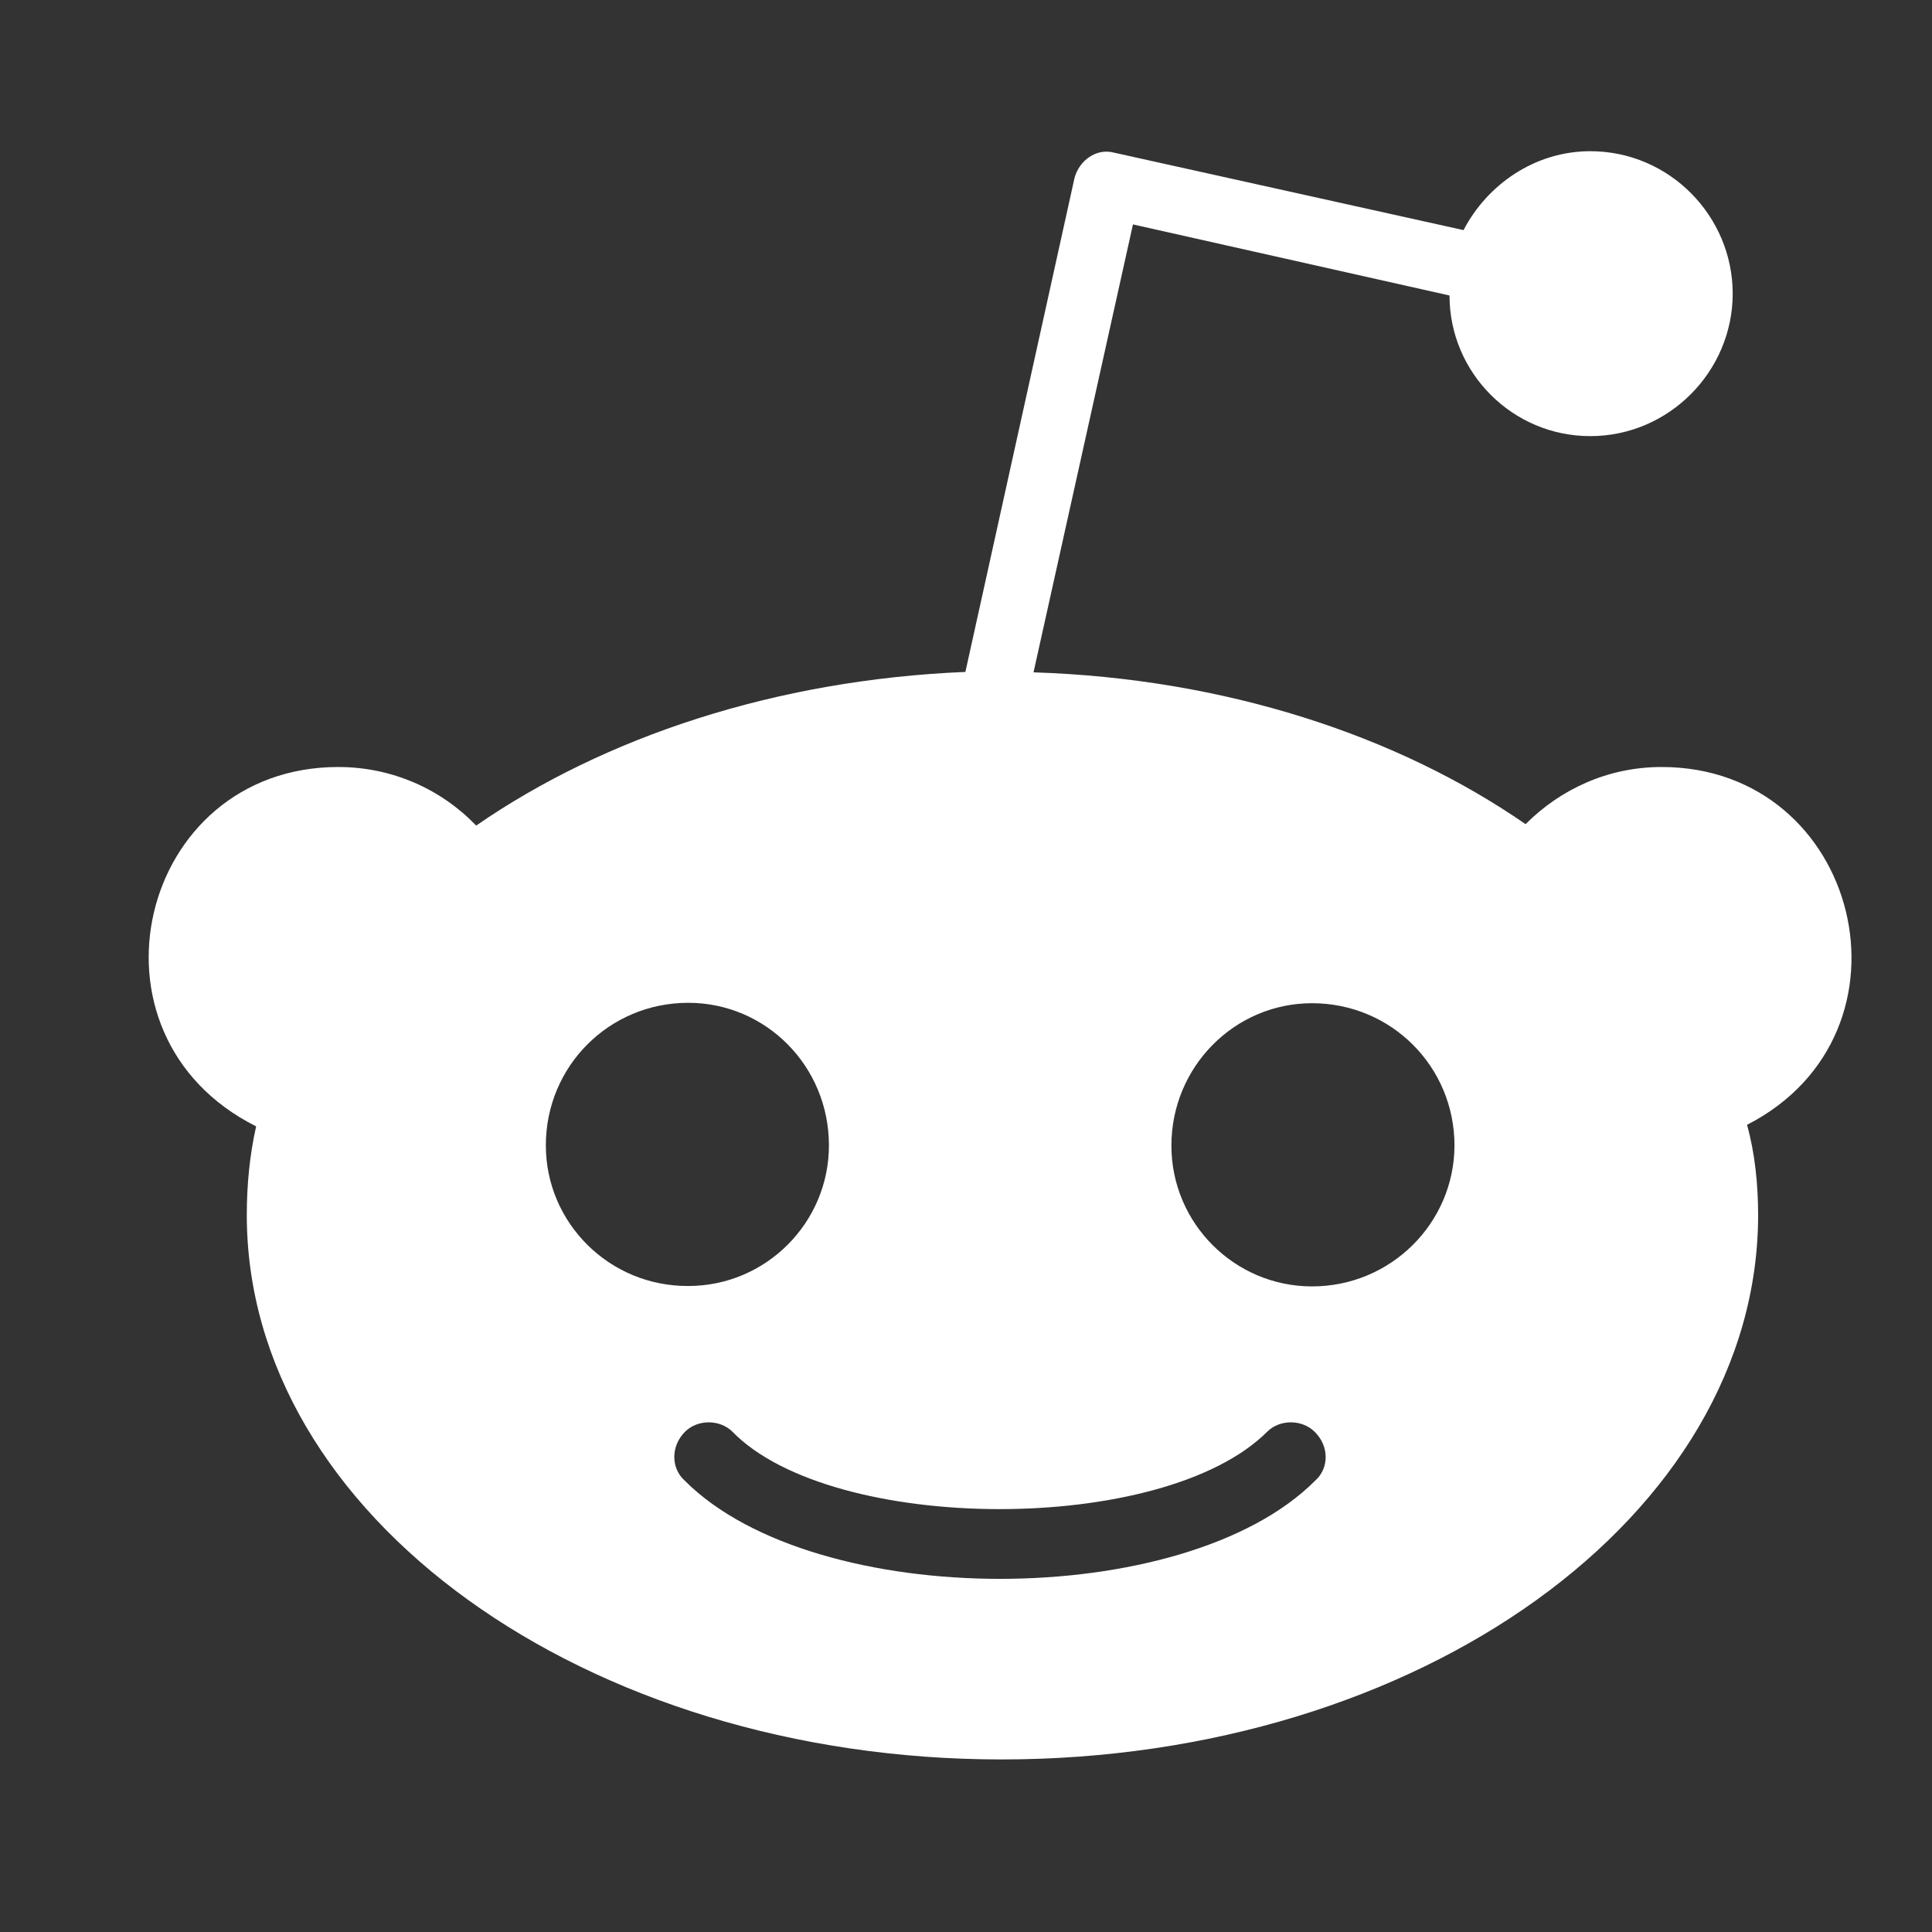<svg width="19" height="19" viewBox="0 0 19 19" fill="none" xmlns="http://www.w3.org/2000/svg">
<rect x="0" y="0" width="19" height="19" fill="#333333" stroke="none"/>
<g clip-path="url(#clip0_325_2155)">
<path d="M16.341 7.543C15.812 7.543 15.346 7.762 15.003 8.105C13.743 7.233 12.046 6.672 10.164 6.612L11.142 2.207L14.255 2.906C14.255 3.668 14.876 4.289 15.639 4.289C16.415 4.289 17.04 3.65 17.04 2.888C17.04 2.126 16.419 1.487 15.639 1.487C15.095 1.487 14.626 1.815 14.393 2.263L10.955 1.501C10.782 1.455 10.613 1.578 10.567 1.751L9.494 6.608C7.626 6.686 5.946 7.247 4.683 8.119C4.34 7.762 3.857 7.543 3.327 7.543C1.365 7.543 0.723 10.177 2.519 11.077C2.456 11.355 2.427 11.652 2.427 11.948C2.427 14.906 5.759 17.303 9.85 17.303C13.959 17.303 17.29 14.906 17.29 11.948C17.29 11.652 17.259 11.341 17.181 11.062C18.942 10.159 18.293 7.543 16.341 7.543ZM5.368 11.264C5.368 10.487 5.989 9.862 6.769 9.862C7.531 9.862 8.152 10.484 8.152 11.264C8.152 12.026 7.531 12.647 6.769 12.647C5.992 12.651 5.368 12.026 5.368 11.264ZM12.931 14.564C11.647 15.848 8.022 15.848 6.737 14.564C6.596 14.44 6.596 14.221 6.737 14.08C6.861 13.957 7.079 13.957 7.203 14.08C8.184 15.086 11.438 15.104 12.462 14.08C12.585 13.957 12.804 13.957 12.928 14.08C13.073 14.221 13.073 14.44 12.931 14.564ZM12.903 12.651C12.141 12.651 11.52 12.03 11.52 11.267C11.52 10.491 12.141 9.866 12.903 9.866C13.68 9.866 14.304 10.487 14.304 11.267C14.301 12.026 13.68 12.651 12.903 12.651Z" fill="white"/>
</g>
<defs>
<clipPath id="clip0_325_2155">
<rect width="18.071" height="18.071" fill="white" transform="translate(0.8 0.361)"/>
</clipPath>
</defs>
</svg>
